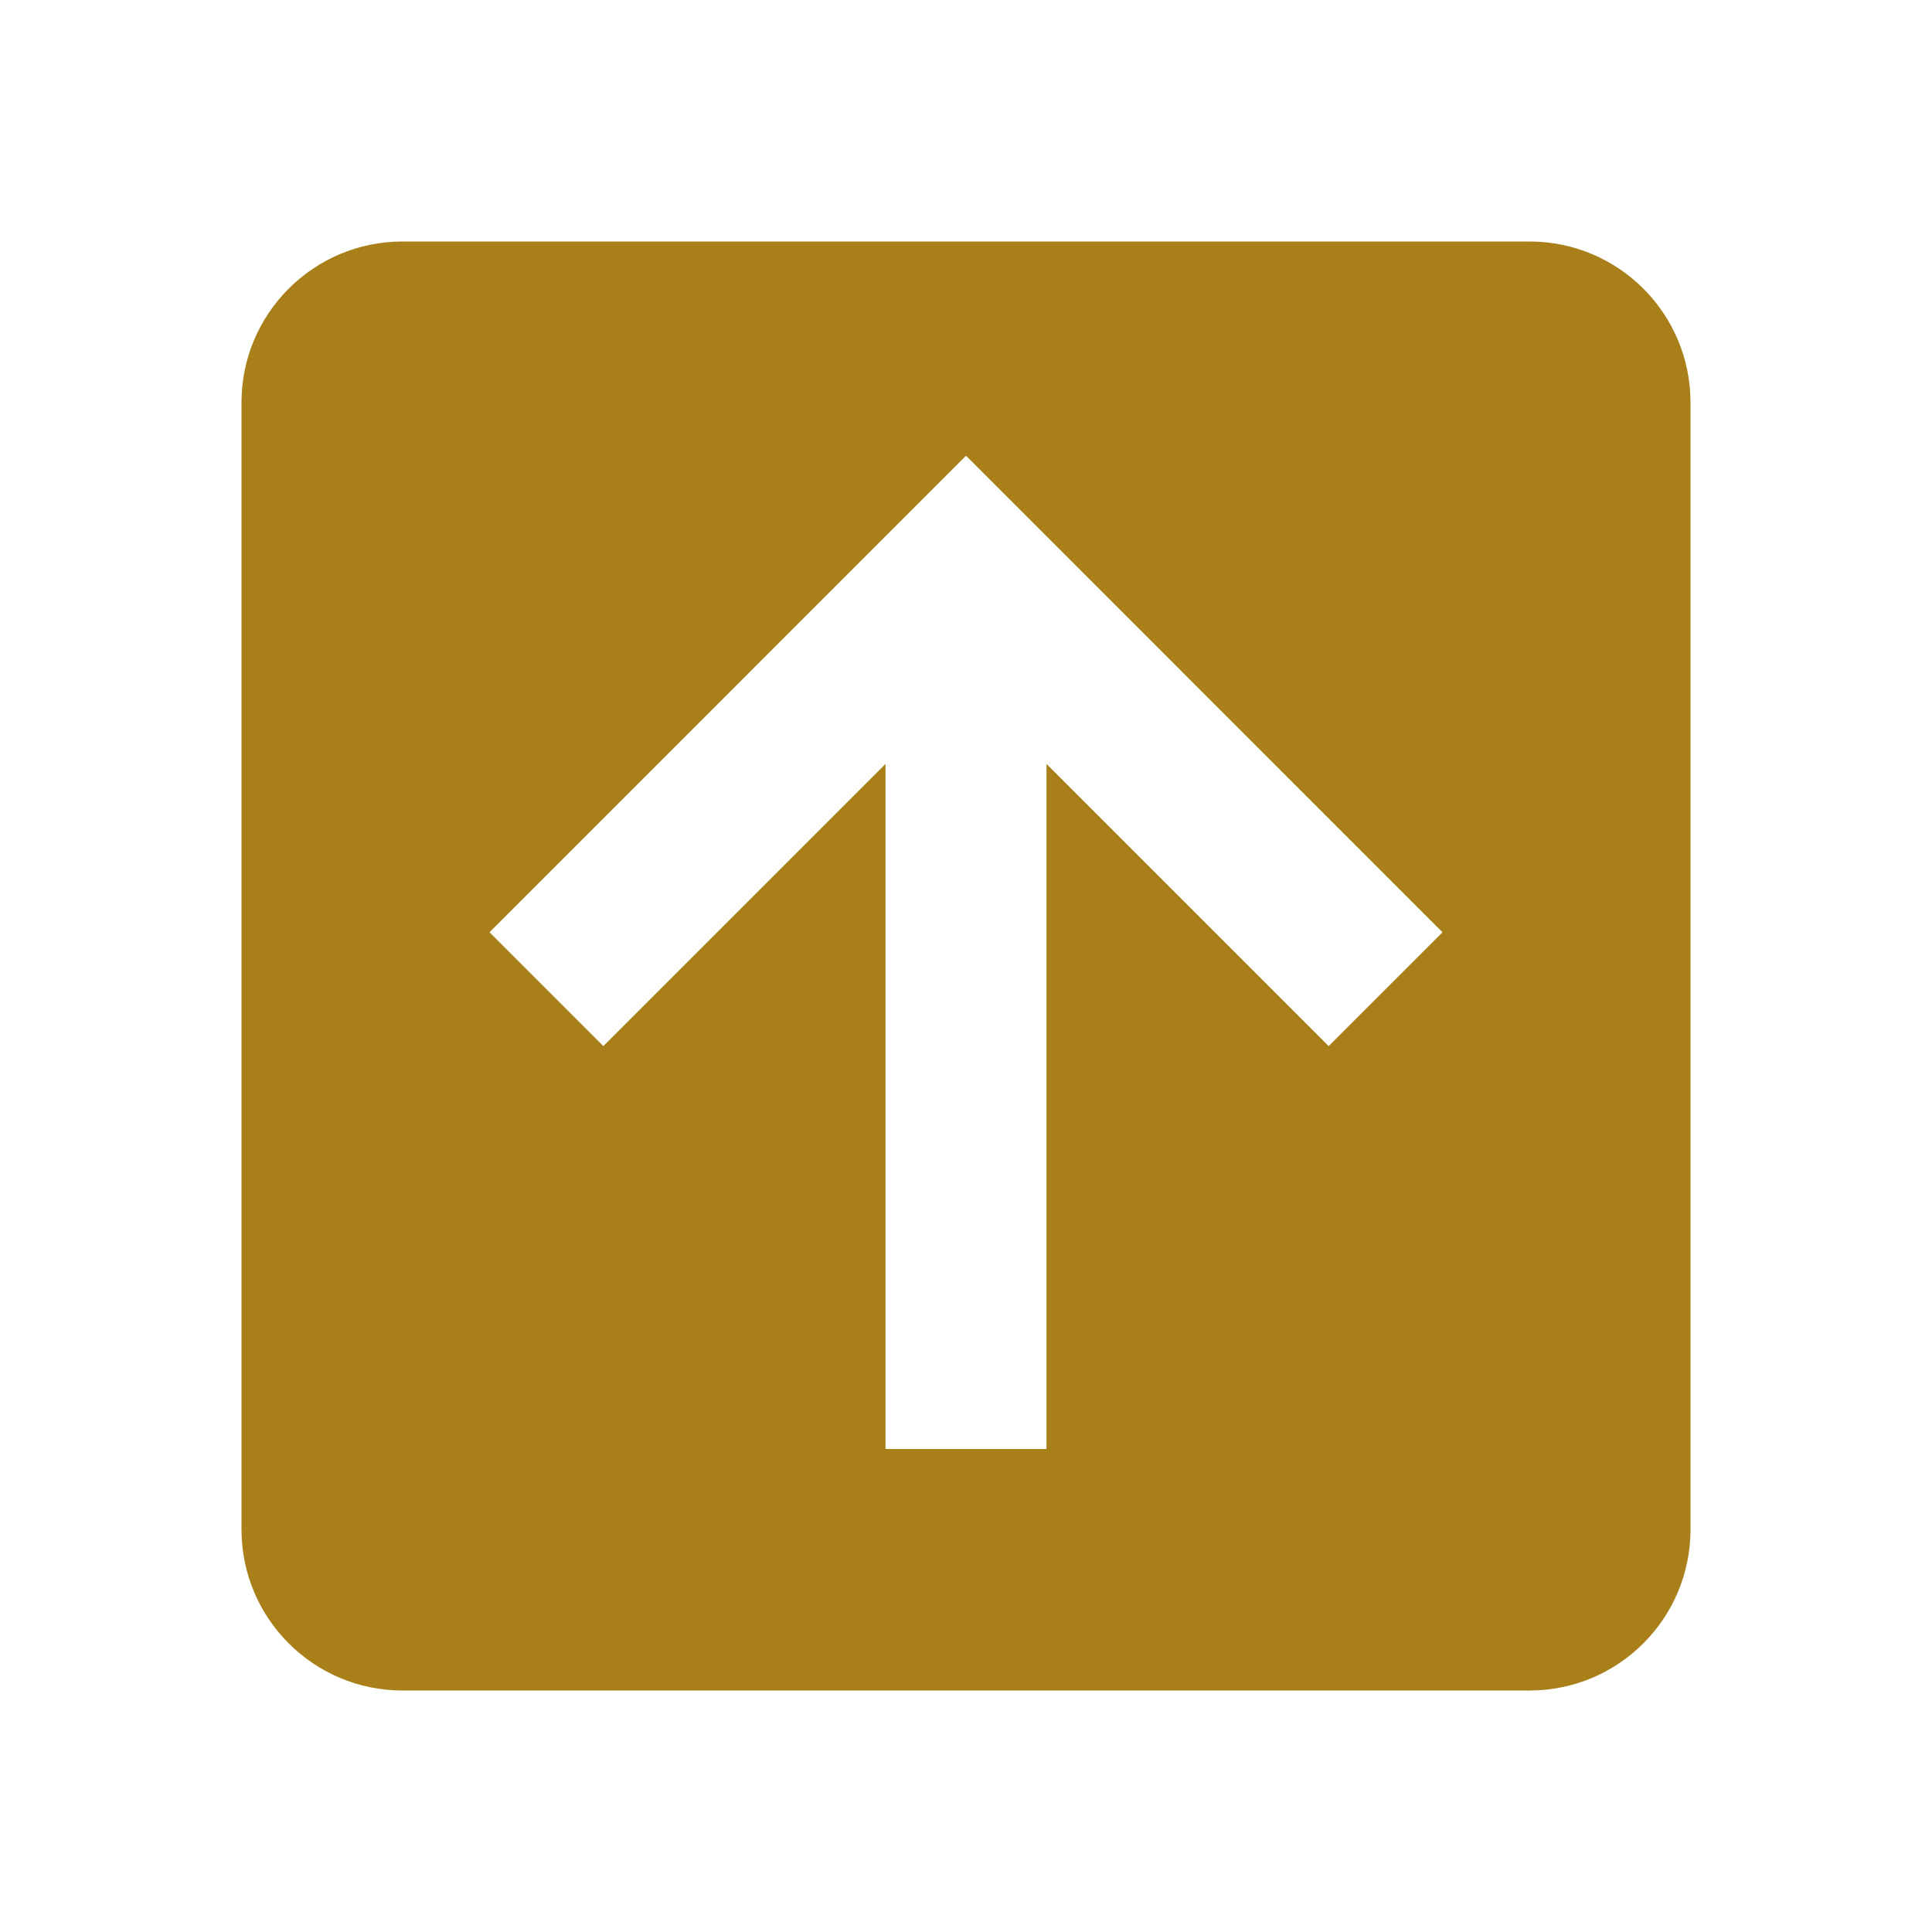 <?xml version="1.0" encoding="utf-8"?>
<!DOCTYPE svg PUBLIC "-//W3C//DTD SVG 1.1//EN" "http://www.w3.org/Graphics/SVG/1.1/DTD/svg11.dtd">
<svg xmlns="http://www.w3.org/2000/svg" xmlns:xlink="http://www.w3.org/1999/xlink" version="1.1" baseProfile="full" width="24" height="24" viewBox="0 0 24.00 24.00" enable-background="new 0 0 24.00 24.00" xml:space="preserve">
	<path fill="#a87f19" fill-opacity="1" stroke-width="0.2" stroke-linejoin="round" d="M 21,19C 21,20.104 20.106,21 19,21L 5,21C 3.896,21 3,20.104 3,19L 3,5C 3,3.896 3.896,3 5,3L 19,3C 20.106,3 21,3.896 21,5L 21,19 Z M 13,18L 13,9.49L 16.505,12.995L 17.919,11.581L 12,5.661L 6.081,11.581L 7.495,12.995L 11,9.49L 11,18L 13,18 Z "/>
</svg>
